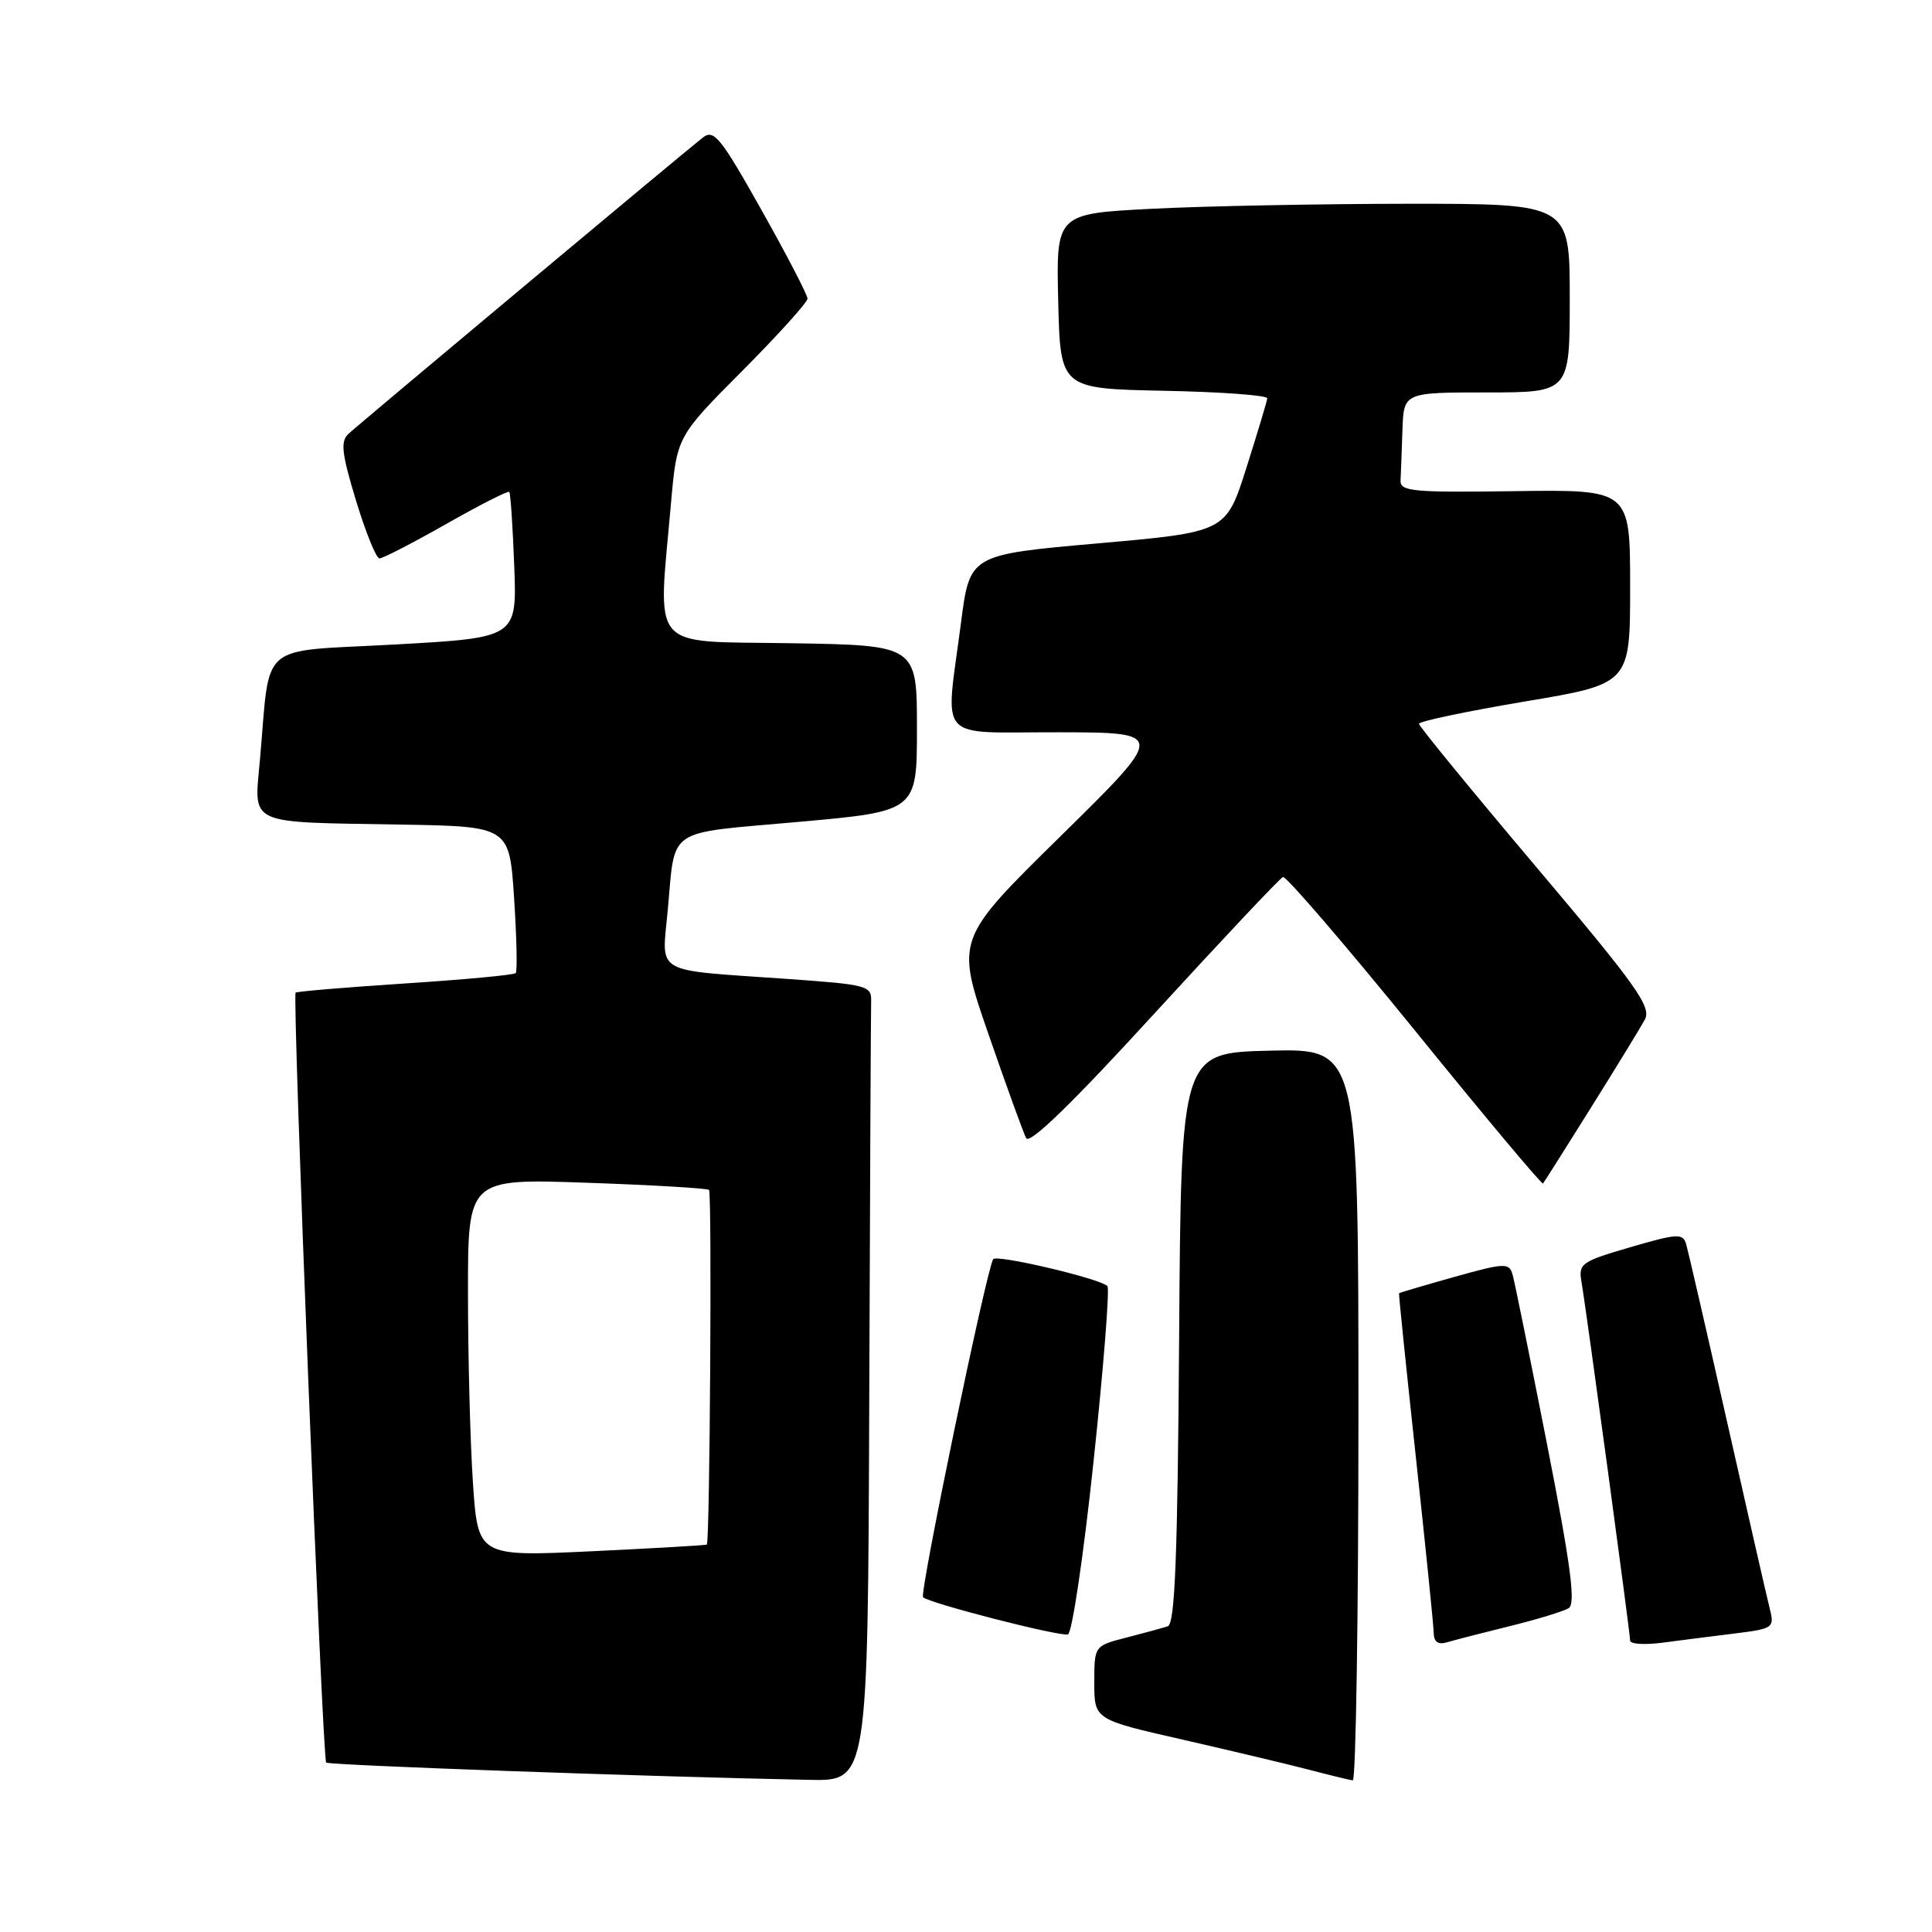 <?xml version="1.0" encoding="UTF-8" standalone="no"?>
<!DOCTYPE svg PUBLIC "-//W3C//DTD SVG 1.1//EN" "http://www.w3.org/Graphics/SVG/1.1/DTD/svg11.dtd" >
<svg xmlns="http://www.w3.org/2000/svg" xmlns:xlink="http://www.w3.org/1999/xlink" version="1.1" viewBox="0 0 256 256">
 <g >
 <path fill="currentColor"
d=" M 115.18 185.50 C 115.28 157.72 115.39 133.99 115.43 132.75 C 115.50 130.59 115.05 130.47 104.00 129.69 C 86.39 128.46 87.69 129.21 88.47 120.71 C 89.52 109.46 88.00 110.50 105.77 108.91 C 121.50 107.50 121.50 107.50 121.50 96.50 C 121.50 85.50 121.50 85.50 104.75 85.23 C 85.77 84.92 87.17 86.56 88.91 66.68 C 89.69 57.85 89.69 57.85 98.34 49.16 C 103.10 44.37 107.00 40.06 107.00 39.57 C 107.00 39.08 104.25 33.78 100.89 27.81 C 95.50 18.21 94.59 17.09 93.14 18.22 C 90.65 20.16 47.69 56.08 46.18 57.48 C 45.09 58.49 45.27 60.05 47.18 66.35 C 48.46 70.55 49.85 73.99 50.28 73.99 C 50.72 74.00 54.70 71.94 59.13 69.43 C 63.56 66.91 67.32 65.00 67.48 65.18 C 67.65 65.35 67.94 69.78 68.14 75.00 C 68.50 84.50 68.50 84.50 52.31 85.40 C 33.94 86.41 35.86 84.77 34.44 100.71 C 33.67 109.45 32.52 108.91 53.00 109.26 C 67.50 109.50 67.50 109.50 68.12 119.00 C 68.46 124.22 68.56 128.70 68.34 128.94 C 68.12 129.19 61.54 129.80 53.72 130.31 C 45.90 130.82 39.35 131.37 39.17 131.53 C 38.71 131.95 42.72 233.05 43.22 233.55 C 43.57 233.90 85.59 235.41 107.25 235.84 C 115.00 236.00 115.00 236.00 115.18 185.50 Z  M 180.00 187.47 C 180.00 138.94 180.00 138.94 168.25 139.22 C 156.50 139.50 156.50 139.50 156.24 177.29 C 156.04 206.24 155.69 215.17 154.74 215.49 C 154.06 215.71 151.59 216.39 149.25 216.99 C 145.00 218.08 145.00 218.08 145.00 222.96 C 145.00 227.85 145.00 227.85 156.75 230.52 C 163.21 232.00 170.75 233.79 173.50 234.51 C 176.25 235.23 178.84 235.86 179.25 235.91 C 179.66 235.96 180.00 214.16 180.00 187.47 Z  M 200.06 215.47 C 203.67 214.58 207.18 213.51 207.86 213.09 C 208.81 212.50 208.15 207.49 205.00 191.41 C 202.74 179.91 200.68 169.75 200.41 168.84 C 199.96 167.31 199.34 167.34 192.71 169.20 C 188.74 170.31 185.45 171.29 185.38 171.36 C 185.32 171.44 186.32 181.18 187.60 193.00 C 188.88 204.82 189.95 215.32 189.97 216.32 C 189.99 217.58 190.54 217.97 191.75 217.61 C 192.71 217.32 196.45 216.36 200.06 215.47 Z  M 229.83 216.45 C 234.99 215.81 235.14 215.70 234.50 213.14 C 234.13 211.69 231.60 200.60 228.87 188.50 C 226.14 176.40 223.69 165.77 223.43 164.87 C 222.99 163.40 222.31 163.43 216.03 165.26 C 209.50 167.17 209.13 167.43 209.56 169.89 C 210.20 173.59 216.00 216.38 216.00 217.39 C 216.00 217.85 217.91 217.97 220.25 217.67 C 222.59 217.36 226.90 216.81 229.83 216.45 Z  M 144.90 193.66 C 146.23 181.18 147.05 170.72 146.74 170.41 C 145.74 169.41 132.01 166.18 131.60 166.85 C 130.68 168.35 121.81 211.14 122.31 211.64 C 123.10 212.43 140.31 216.85 141.50 216.57 C 142.05 216.44 143.58 206.13 144.90 193.66 Z  M 210.81 146.77 C 214.16 141.42 217.37 136.17 217.95 135.10 C 218.85 133.41 216.88 130.65 203.51 114.82 C 195.00 104.75 188.03 96.23 188.02 95.91 C 188.01 95.58 194.30 94.26 202.00 92.96 C 216.00 90.62 216.00 90.62 216.00 77.74 C 216.00 64.87 216.00 64.87 200.75 65.08 C 187.14 65.27 185.51 65.12 185.58 63.65 C 185.63 62.74 185.74 59.75 185.83 57.00 C 186.00 52.00 186.00 52.00 197.00 52.00 C 208.00 52.00 208.00 52.00 208.00 39.50 C 208.00 27.00 208.00 27.00 186.75 27.00 C 175.06 27.01 159.75 27.30 152.72 27.66 C 139.94 28.31 139.94 28.31 140.22 39.91 C 140.50 51.50 140.50 51.50 154.25 51.78 C 161.81 51.93 167.97 52.38 167.92 52.78 C 167.88 53.18 166.63 57.33 165.15 62.00 C 162.45 70.50 162.45 70.50 145.47 72.00 C 128.50 73.50 128.50 73.50 127.34 82.50 C 125.25 98.61 123.82 97.00 140.25 97.03 C 154.50 97.06 154.50 97.06 140.57 110.76 C 126.63 124.46 126.63 124.46 130.96 136.98 C 133.34 143.87 135.60 150.09 135.97 150.81 C 136.42 151.69 142.08 146.20 152.95 134.31 C 161.92 124.52 169.59 116.37 170.00 116.21 C 170.40 116.05 178.27 125.20 187.47 136.53 C 196.66 147.87 204.31 157.00 204.46 156.82 C 204.60 156.64 207.47 152.12 210.81 146.77 Z  M 62.66 196.38 C 62.30 190.95 62.01 179.68 62.01 171.33 C 62.00 156.17 62.00 156.17 77.75 156.72 C 86.41 157.02 93.70 157.45 93.95 157.67 C 94.35 158.02 94.06 204.25 93.66 204.66 C 93.57 204.76 86.71 205.15 78.41 205.55 C 63.32 206.26 63.32 206.26 62.66 196.38 Z "/>
</g>
</svg>